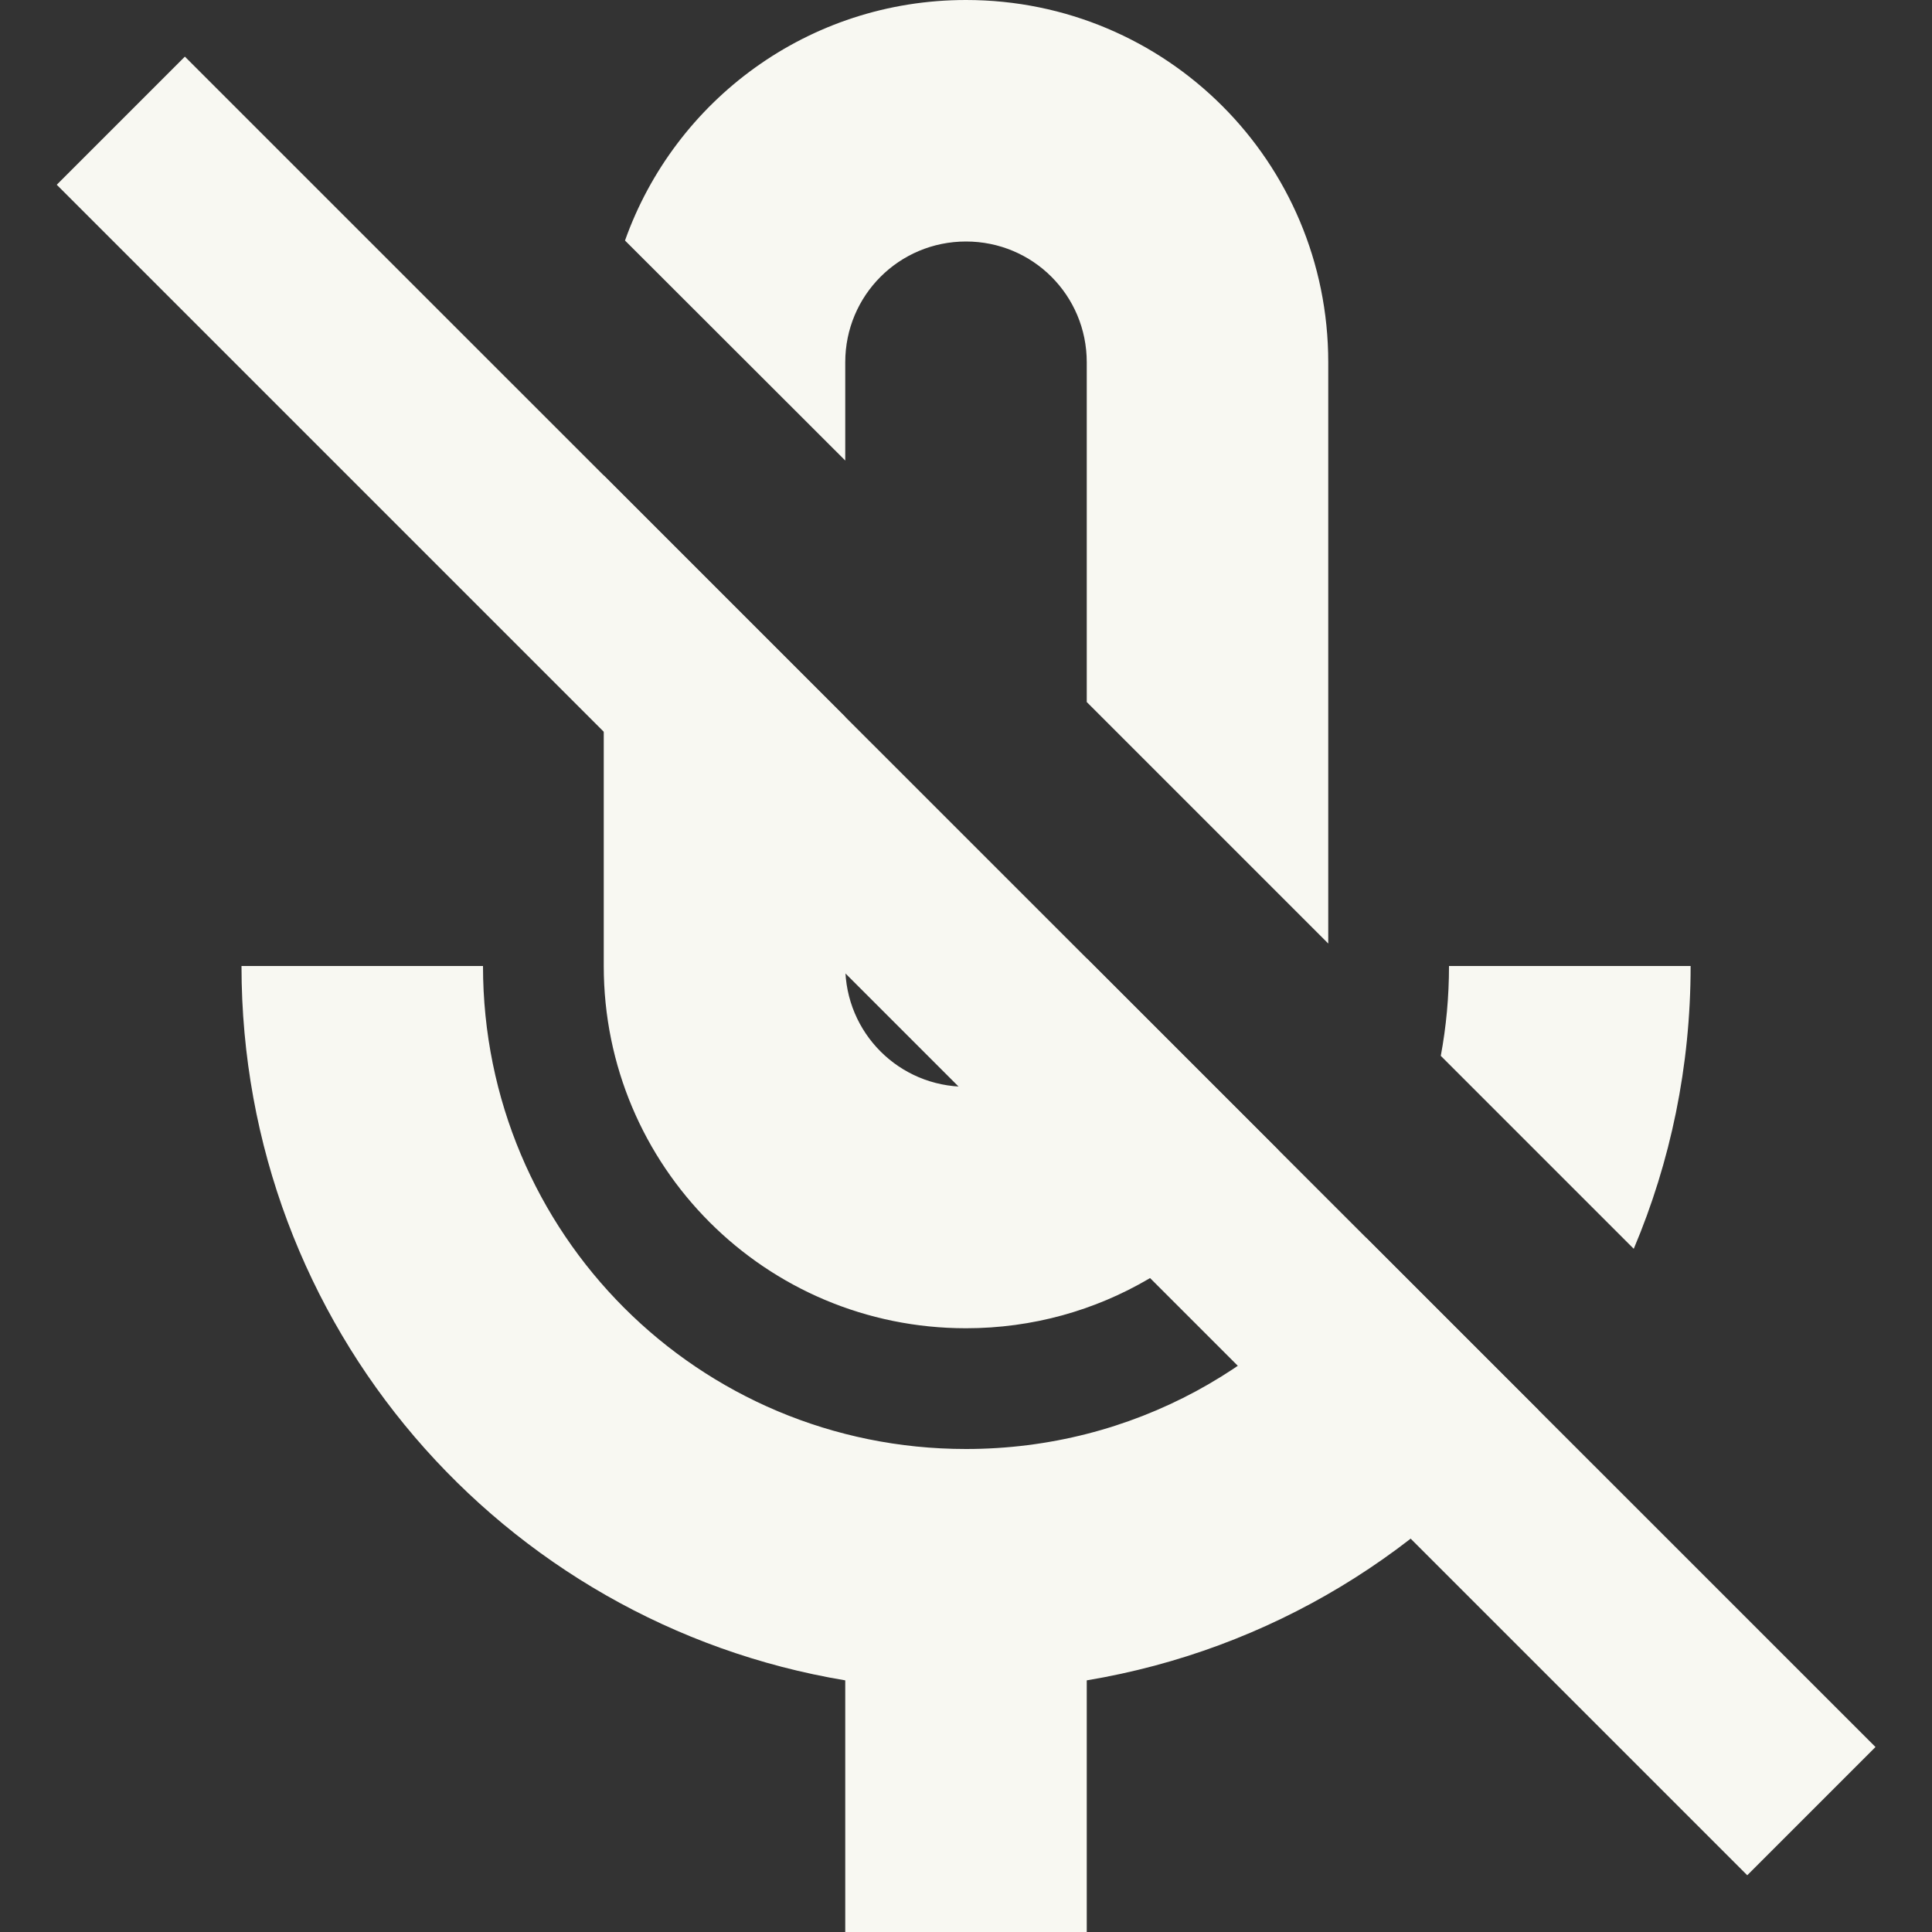 <svg width="16" height="16" version="1.1" xmlns="http://www.w3.org/2000/svg">
 <rect width="100%" height="100%" fill="#333333" stroke="none"/>
 <path d="m8 0c-1.306 0-2.411 0.83-2.824 1.992l1.824 1.822v-0.814c0-0.554 0.446-1 1-1s1 0.446 1 1v2.814l2 2v-4.814c0-1.66-1.34-3-3-3zm-3 3.938v4.062c0 1.66 1.34 3 3 3 1.104 0 2.063-0.594 2.584-1.478l-1.584-1.584v0.062c0 0.554-0.446 1-1 1s-1-0.446-1-1v-2.062l-2-2zm-3 4.062c0 2.983 2.155 5.442 5 5.916v2.084h2v-2.084c1.519-0.253 2.841-1.072 3.744-2.234l-1.432-1.432c-0.718 1.058-1.932 1.75-3.312 1.75-2.216 0-4-1.784-4-4h-2zm10 0c0 0.254-0.023 0.503-0.068 0.744l1.598 1.598c0.304-0.719 0.471-1.51 0.471-2.342h-2z" fill="#f8f8f2"/>
 <path d="m1.531 0.469-1.061 1.061 14 14 1.062-1.062z" fill="#f8f8f2"/>
</svg>
